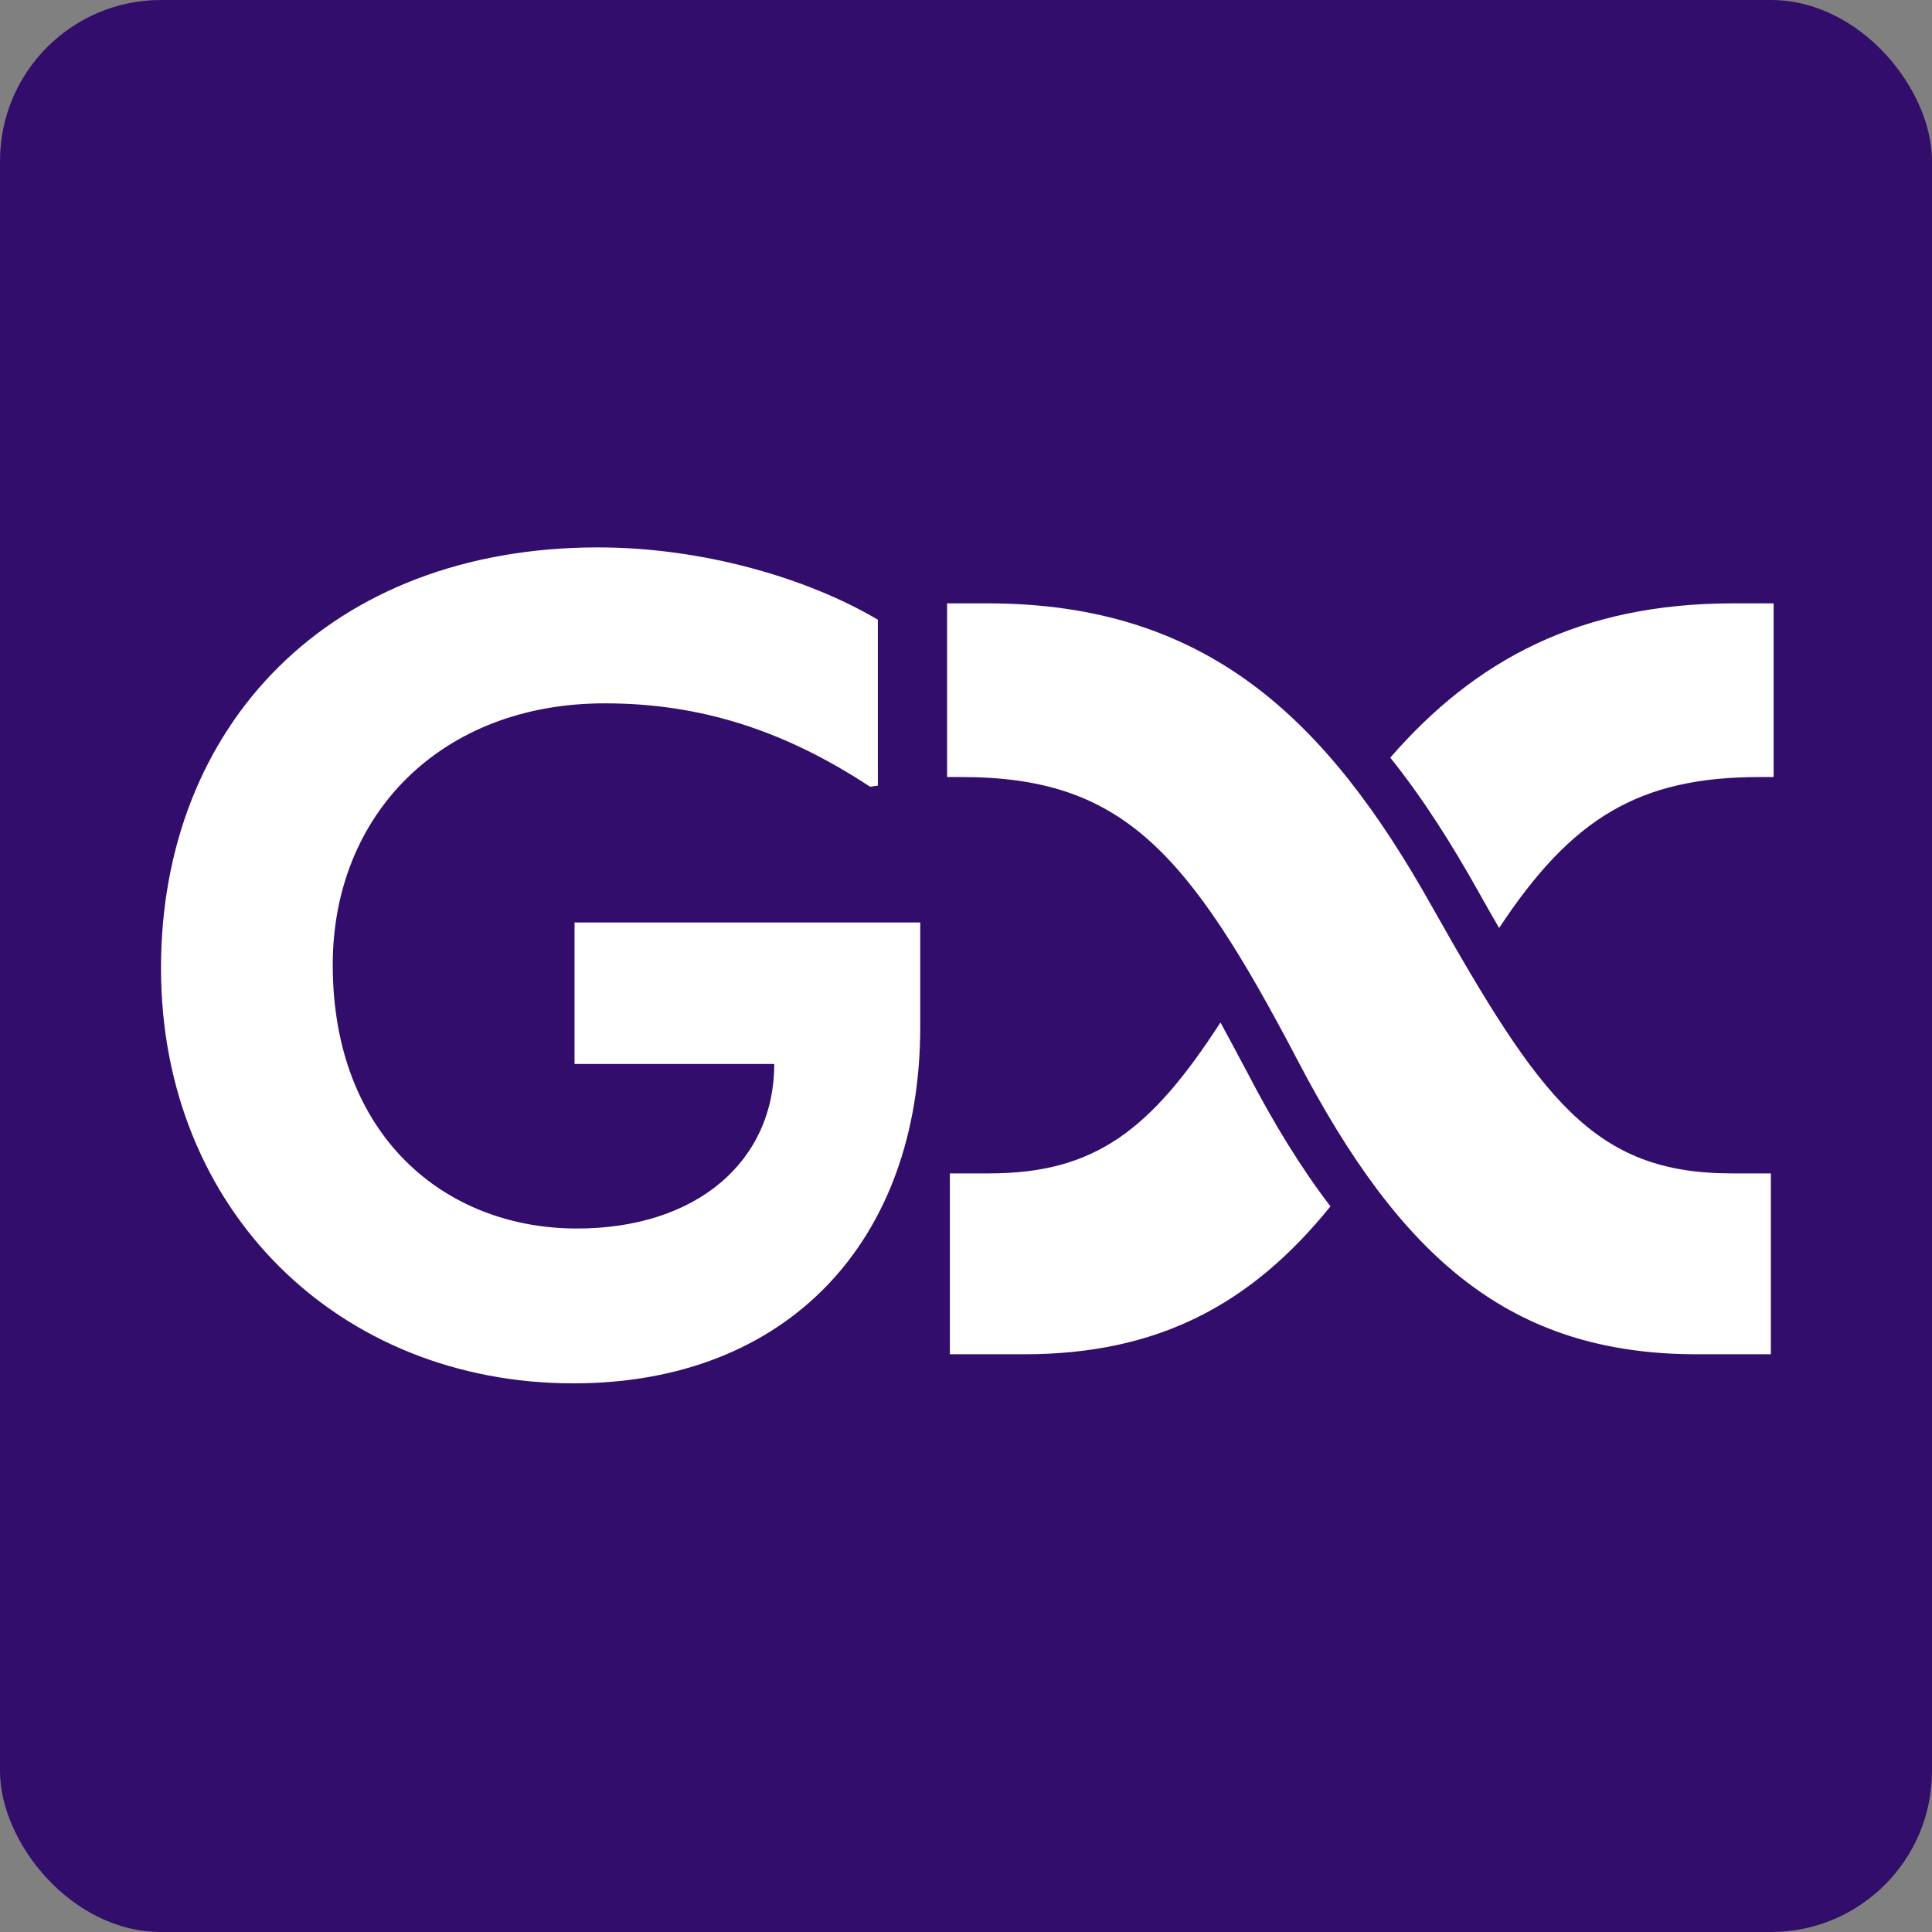 <svg width="180" height="180" viewBox="0 0 180 180" fill="none" xmlns="http://www.w3.org/2000/svg">
<rect x="0" y="0" width="180" height="180" fill="#808080" stroke="none"/>
<rect width="180" height="180" rx="15" fill="#320D6B"/>
<path d="M53.426 128.884C73.374 128.884 85.736 115.619 85.736 95.697V85.942H53.529V99.129H72.135C72.135 108.239 64.858 114.458 53.761 114.458C41.4 114.458 31 105.761 31 89.89C31 75.903 41.09 65.529 56.342 65.529C65.374 65.529 73.168 68.11 81.064 73.297L81.787 73.194V57.736C75.155 53.813 65.374 51 55.723 51C30.69 51 15 67.594 15 90.2C15 112.806 31.619 128.884 53.426 128.884ZM116.213 99.929C115.335 98.277 114.51 96.729 113.71 95.258C107.232 105.271 102.019 109.323 92.161 109.323H88.497V126.174H95.413C107.774 126.174 116.497 121.632 123.955 112.394C121.271 108.884 118.716 104.755 116.213 99.929ZM158.097 126.174H164.987V109.323H161.348C148.471 109.323 143.542 102.432 133.374 84.394C123.619 67 112.445 56.213 92.006 56.213H88.239V72.394H89.555C104.497 72.394 110.613 79.155 120.884 98.768C130.51 117.194 140.677 126.174 158.097 126.174ZM137.787 83.155C138.432 84.316 139.052 85.4 139.671 86.458C146.432 76.213 152.703 72.394 163.955 72.394H165.245V56.213H161.477C147.206 56.213 137.452 61.477 129.529 70.587C132.652 74.484 135.335 78.768 137.787 83.155Z" fill="white"/>
</svg>
